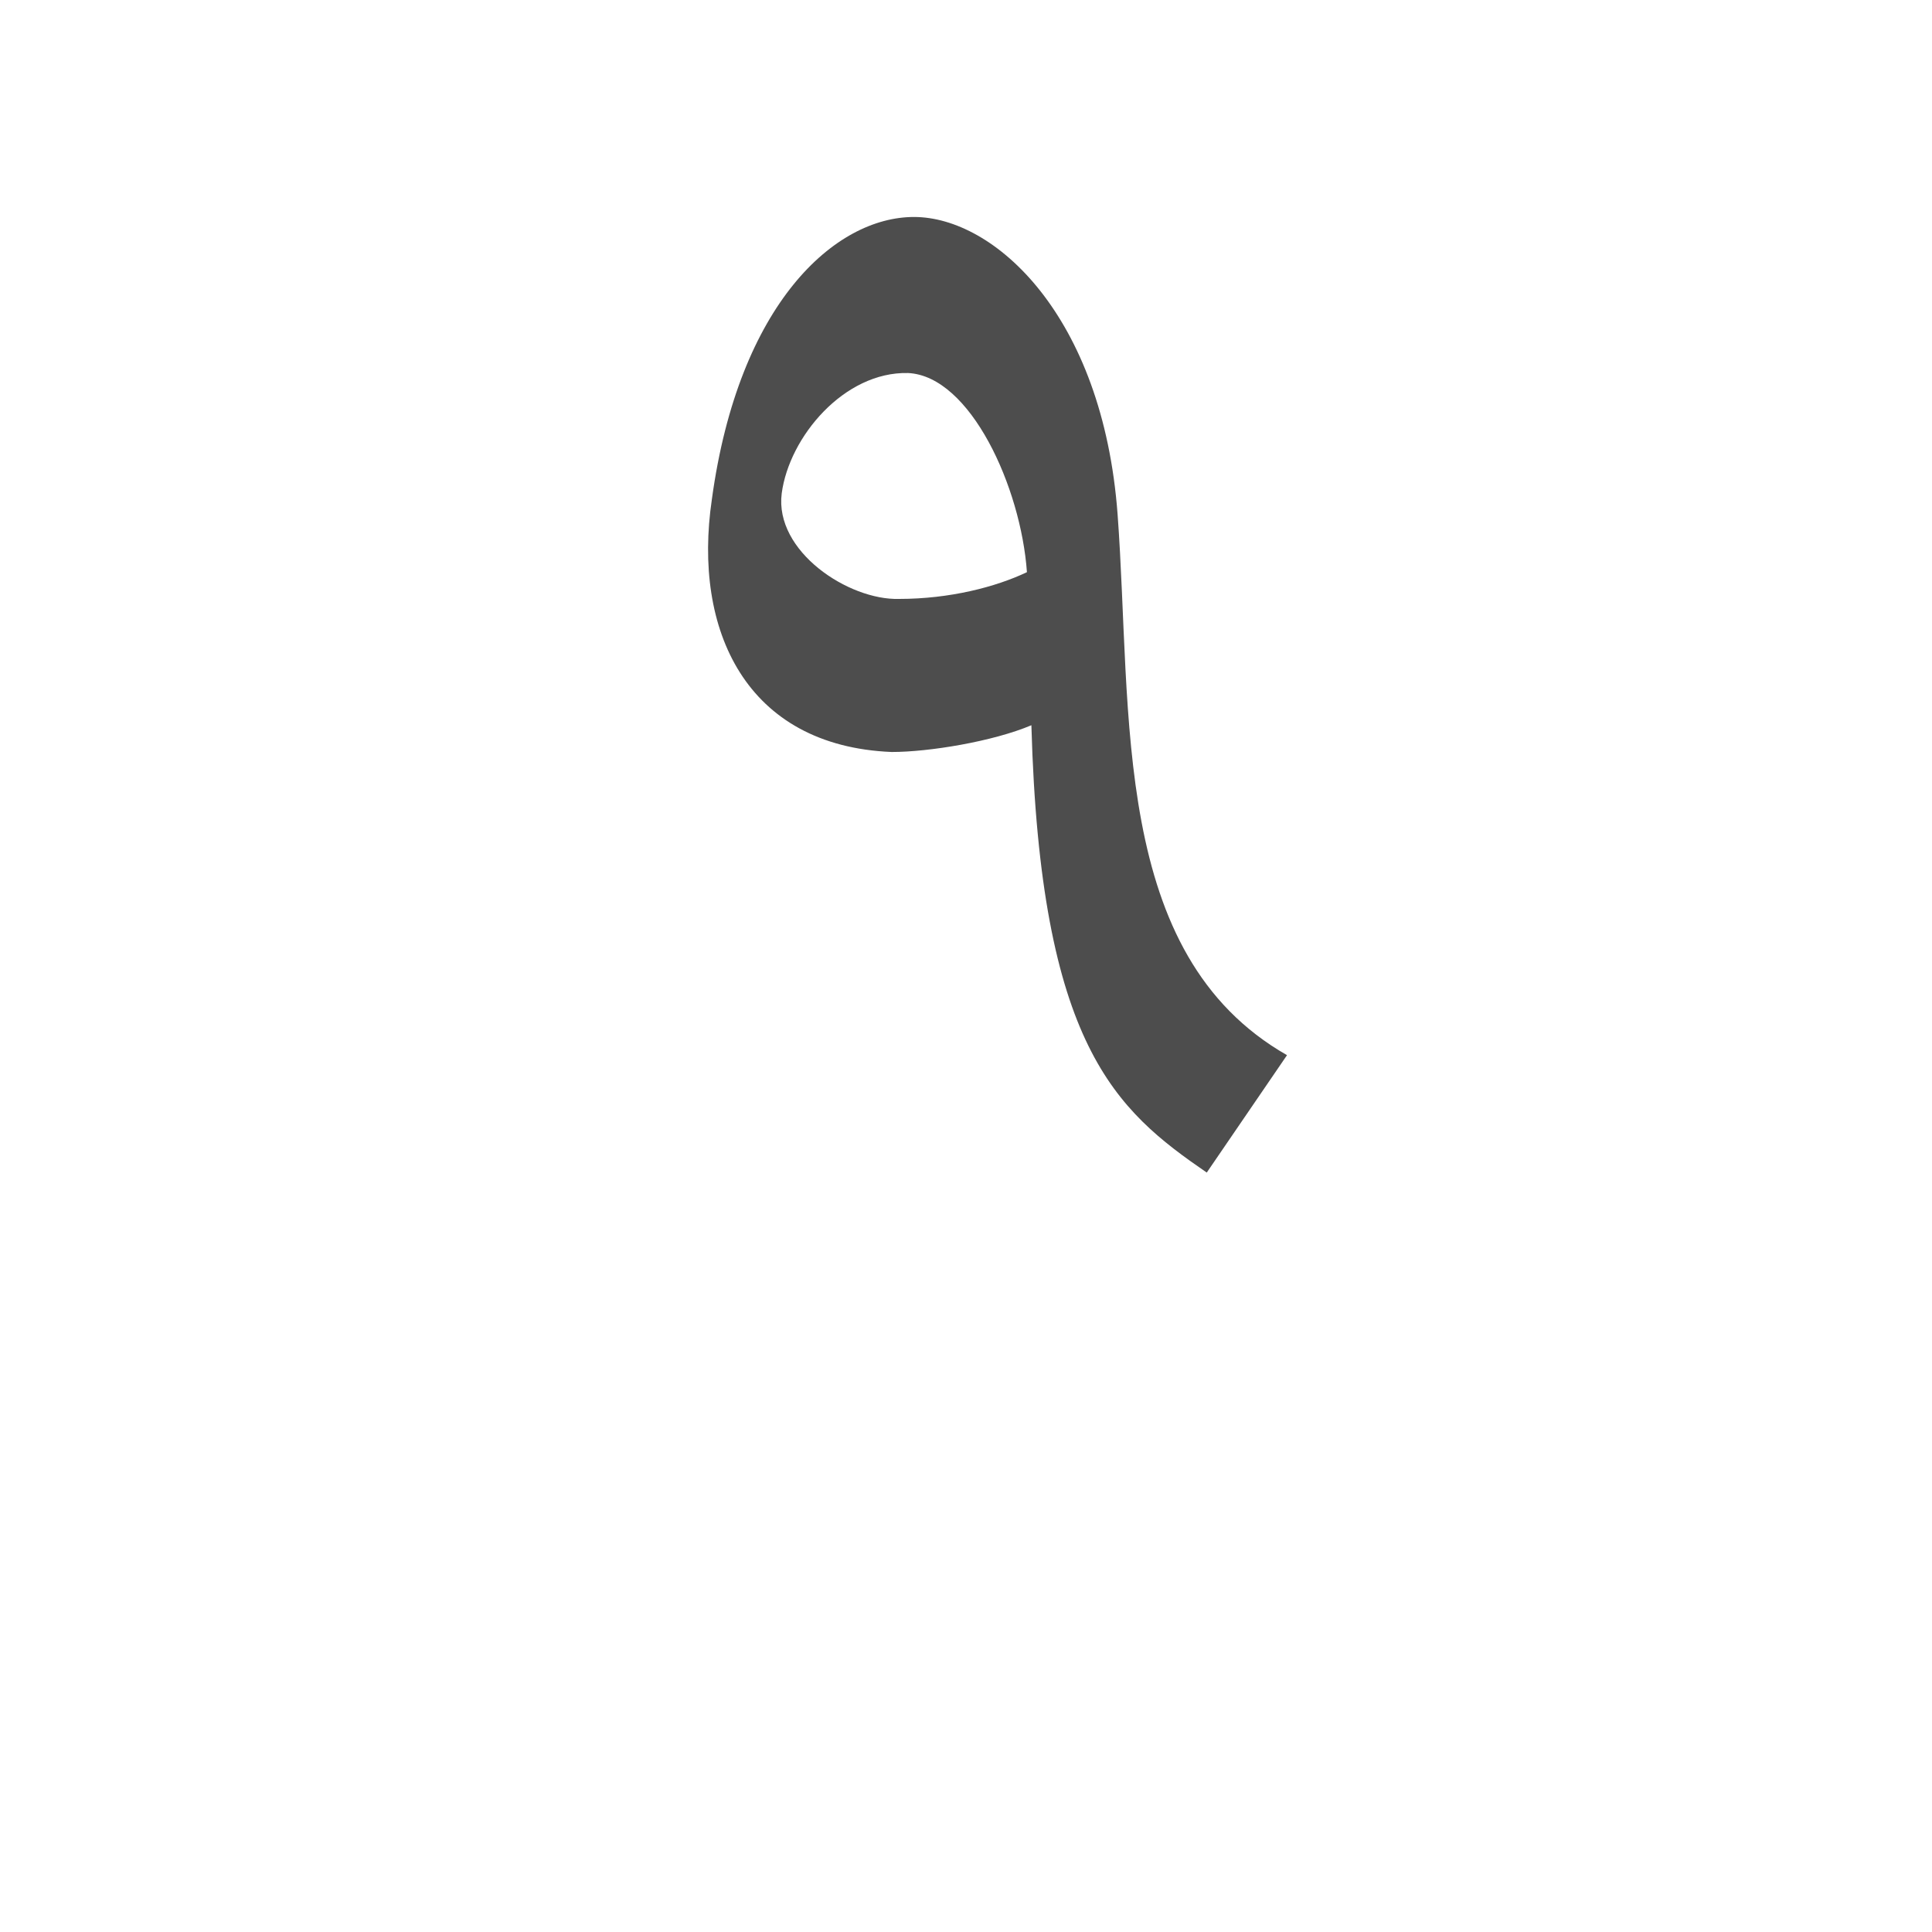 <?xml version="1.0" encoding="UTF-8"?>
<!DOCTYPE svg PUBLIC "-//W3C//DTD SVG 1.0//EN" "http://www.w3.org/TR/2001/REC-SVG-20010904/DTD/svg10.dtd">
<!-- Creator: CorelDRAW -->
<svg xmlns="http://www.w3.org/2000/svg" xml:space="preserve" width="1300px" height="1300px" version="1.0" style="shape-rendering:geometricPrecision; text-rendering:geometricPrecision; image-rendering:optimizeQuality; fill-rule:evenodd; clip-rule:evenodd"
viewBox="0 0 1300 1056"
 xmlns:xlink="http://www.w3.org/1999/xlink">
 <defs>
  <style type="text/css">
   <![CDATA[
    .fil0 {fill:#4D4D4D}
   ]]>
  </style>
 </defs>
 <g id="_100:master">
  <path class="fil0" d="M866 588l-54 79c-61,-42 -112,-85 -118,-301 -26,11 -69,18 -94,18 -98,-4 -134,-82 -121,-170 18,-132 83,-190 136,-190 54,0 127,66 137,200 10,135 -5,296 114,364zm-255 -459c-43,-1 -80,43 -85,81 -5,39 45,72 79,71 34,0 65,-8 86,-18 -4,-57 -38,-132 -80,-134z"/>
 </g>
</svg>
